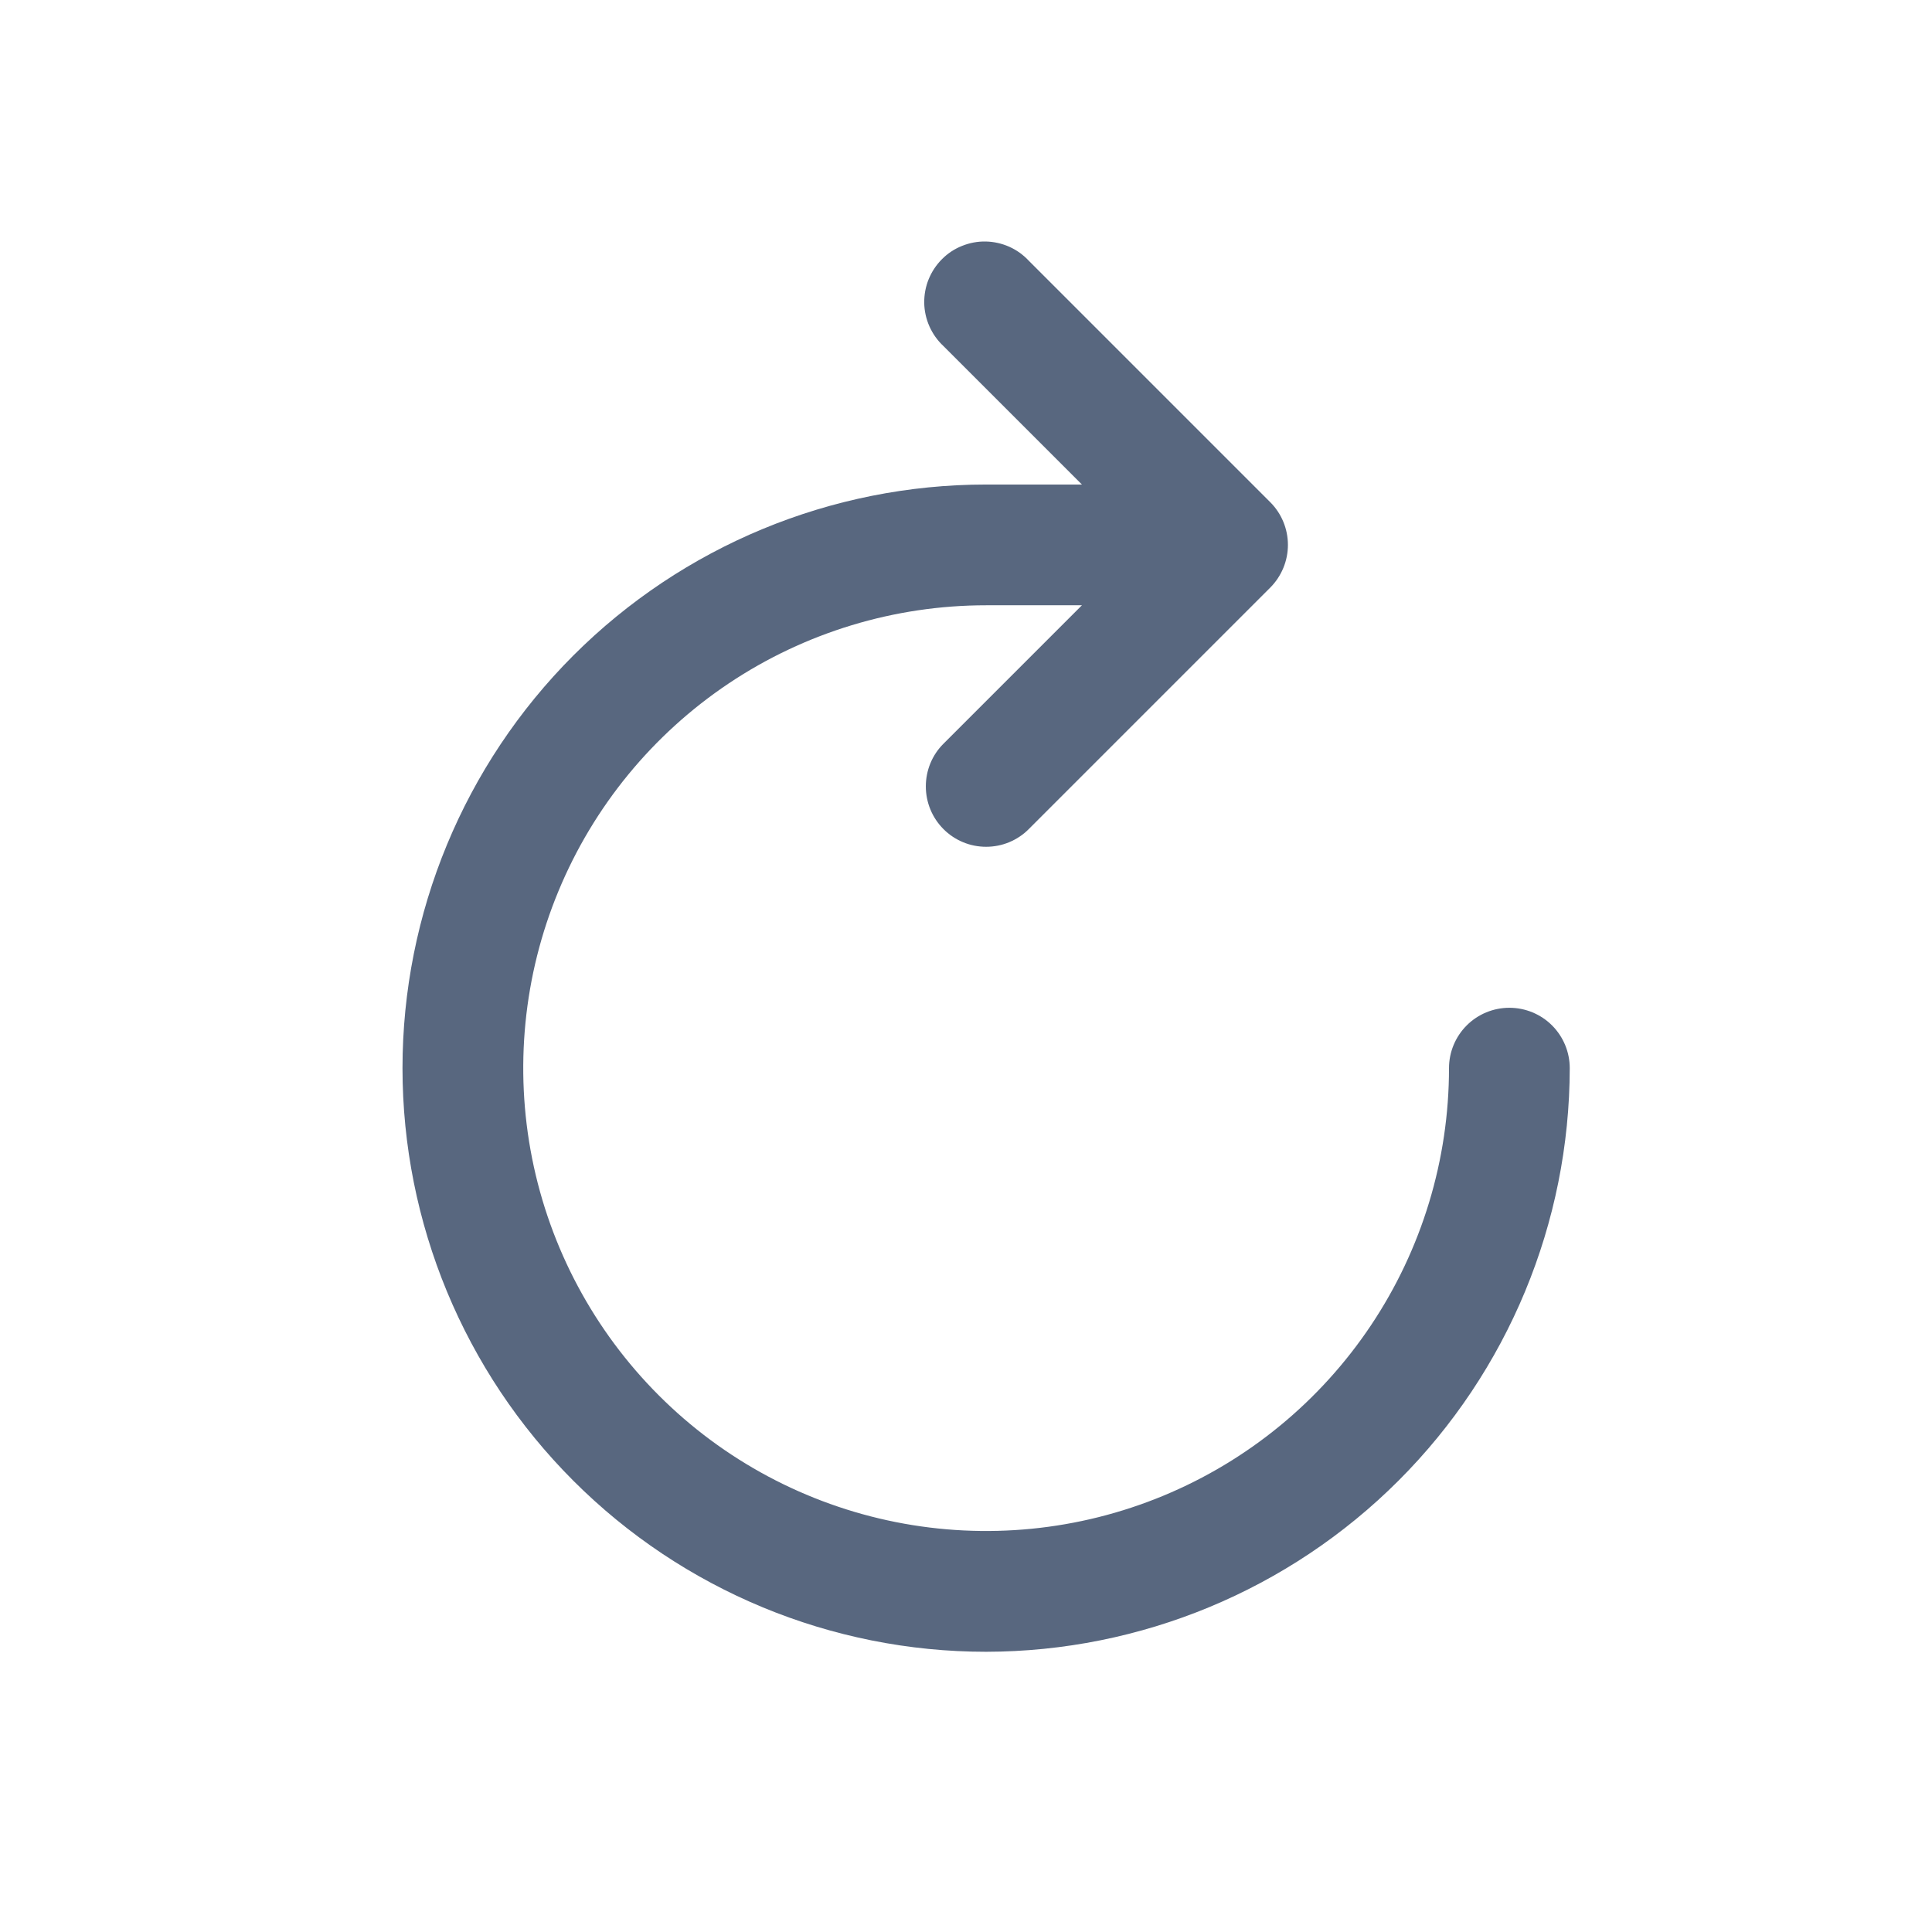 <svg xmlns="http://www.w3.org/2000/svg" width="24" height="24" viewBox="0 0 24 24" fill="none">
<path fill-rule="evenodd" clip-rule="evenodd" d="M12.537 10.462C12.446 10.5 12.348 10.519 12.25 10.519C12.151 10.519 12.054 10.5 11.963 10.462C11.872 10.424 11.789 10.369 11.72 10.299C11.579 10.158 11.501 9.967 11.501 9.769C11.501 9.57 11.579 9.379 11.72 9.239L13.44 7.519H12.25C11.113 7.519 10.001 7.856 9.055 8.488C8.11 9.12 7.373 10.018 6.938 11.068C6.502 12.119 6.389 13.275 6.61 14.39C6.832 15.506 7.38 16.53 8.184 17.334C8.988 18.139 10.013 18.686 11.128 18.908C12.244 19.13 13.4 19.016 14.45 18.581C15.501 18.146 16.399 17.409 17.031 16.463C17.663 15.518 18 14.406 18 13.269C18 13.07 18.079 12.879 18.22 12.738C18.36 12.598 18.551 12.519 18.75 12.519C18.949 12.519 19.14 12.598 19.28 12.738C19.421 12.879 19.5 13.07 19.5 13.269C19.497 15.191 18.733 17.033 17.374 18.392C16.015 19.751 14.172 20.516 12.25 20.519C10.327 20.519 8.483 19.755 7.123 18.395C5.764 17.036 5 15.191 5 13.269C5 11.346 5.764 9.502 7.123 8.142C8.483 6.783 10.327 6.019 12.25 6.019H13.44L11.72 4.299C11.646 4.23 11.587 4.147 11.546 4.055C11.505 3.963 11.483 3.864 11.481 3.763C11.48 3.663 11.498 3.562 11.536 3.469C11.574 3.376 11.63 3.291 11.701 3.22C11.772 3.148 11.857 3.092 11.95 3.055C12.044 3.017 12.144 2.998 12.245 3C12.345 3.002 12.444 3.024 12.537 3.065C12.629 3.106 12.711 3.165 12.78 3.239L15.78 6.239C15.92 6.379 15.999 6.57 15.999 6.769C15.999 6.967 15.92 7.158 15.78 7.299L12.78 10.299C12.711 10.369 12.628 10.424 12.537 10.462Z" fill="#58677F"/>
</svg>